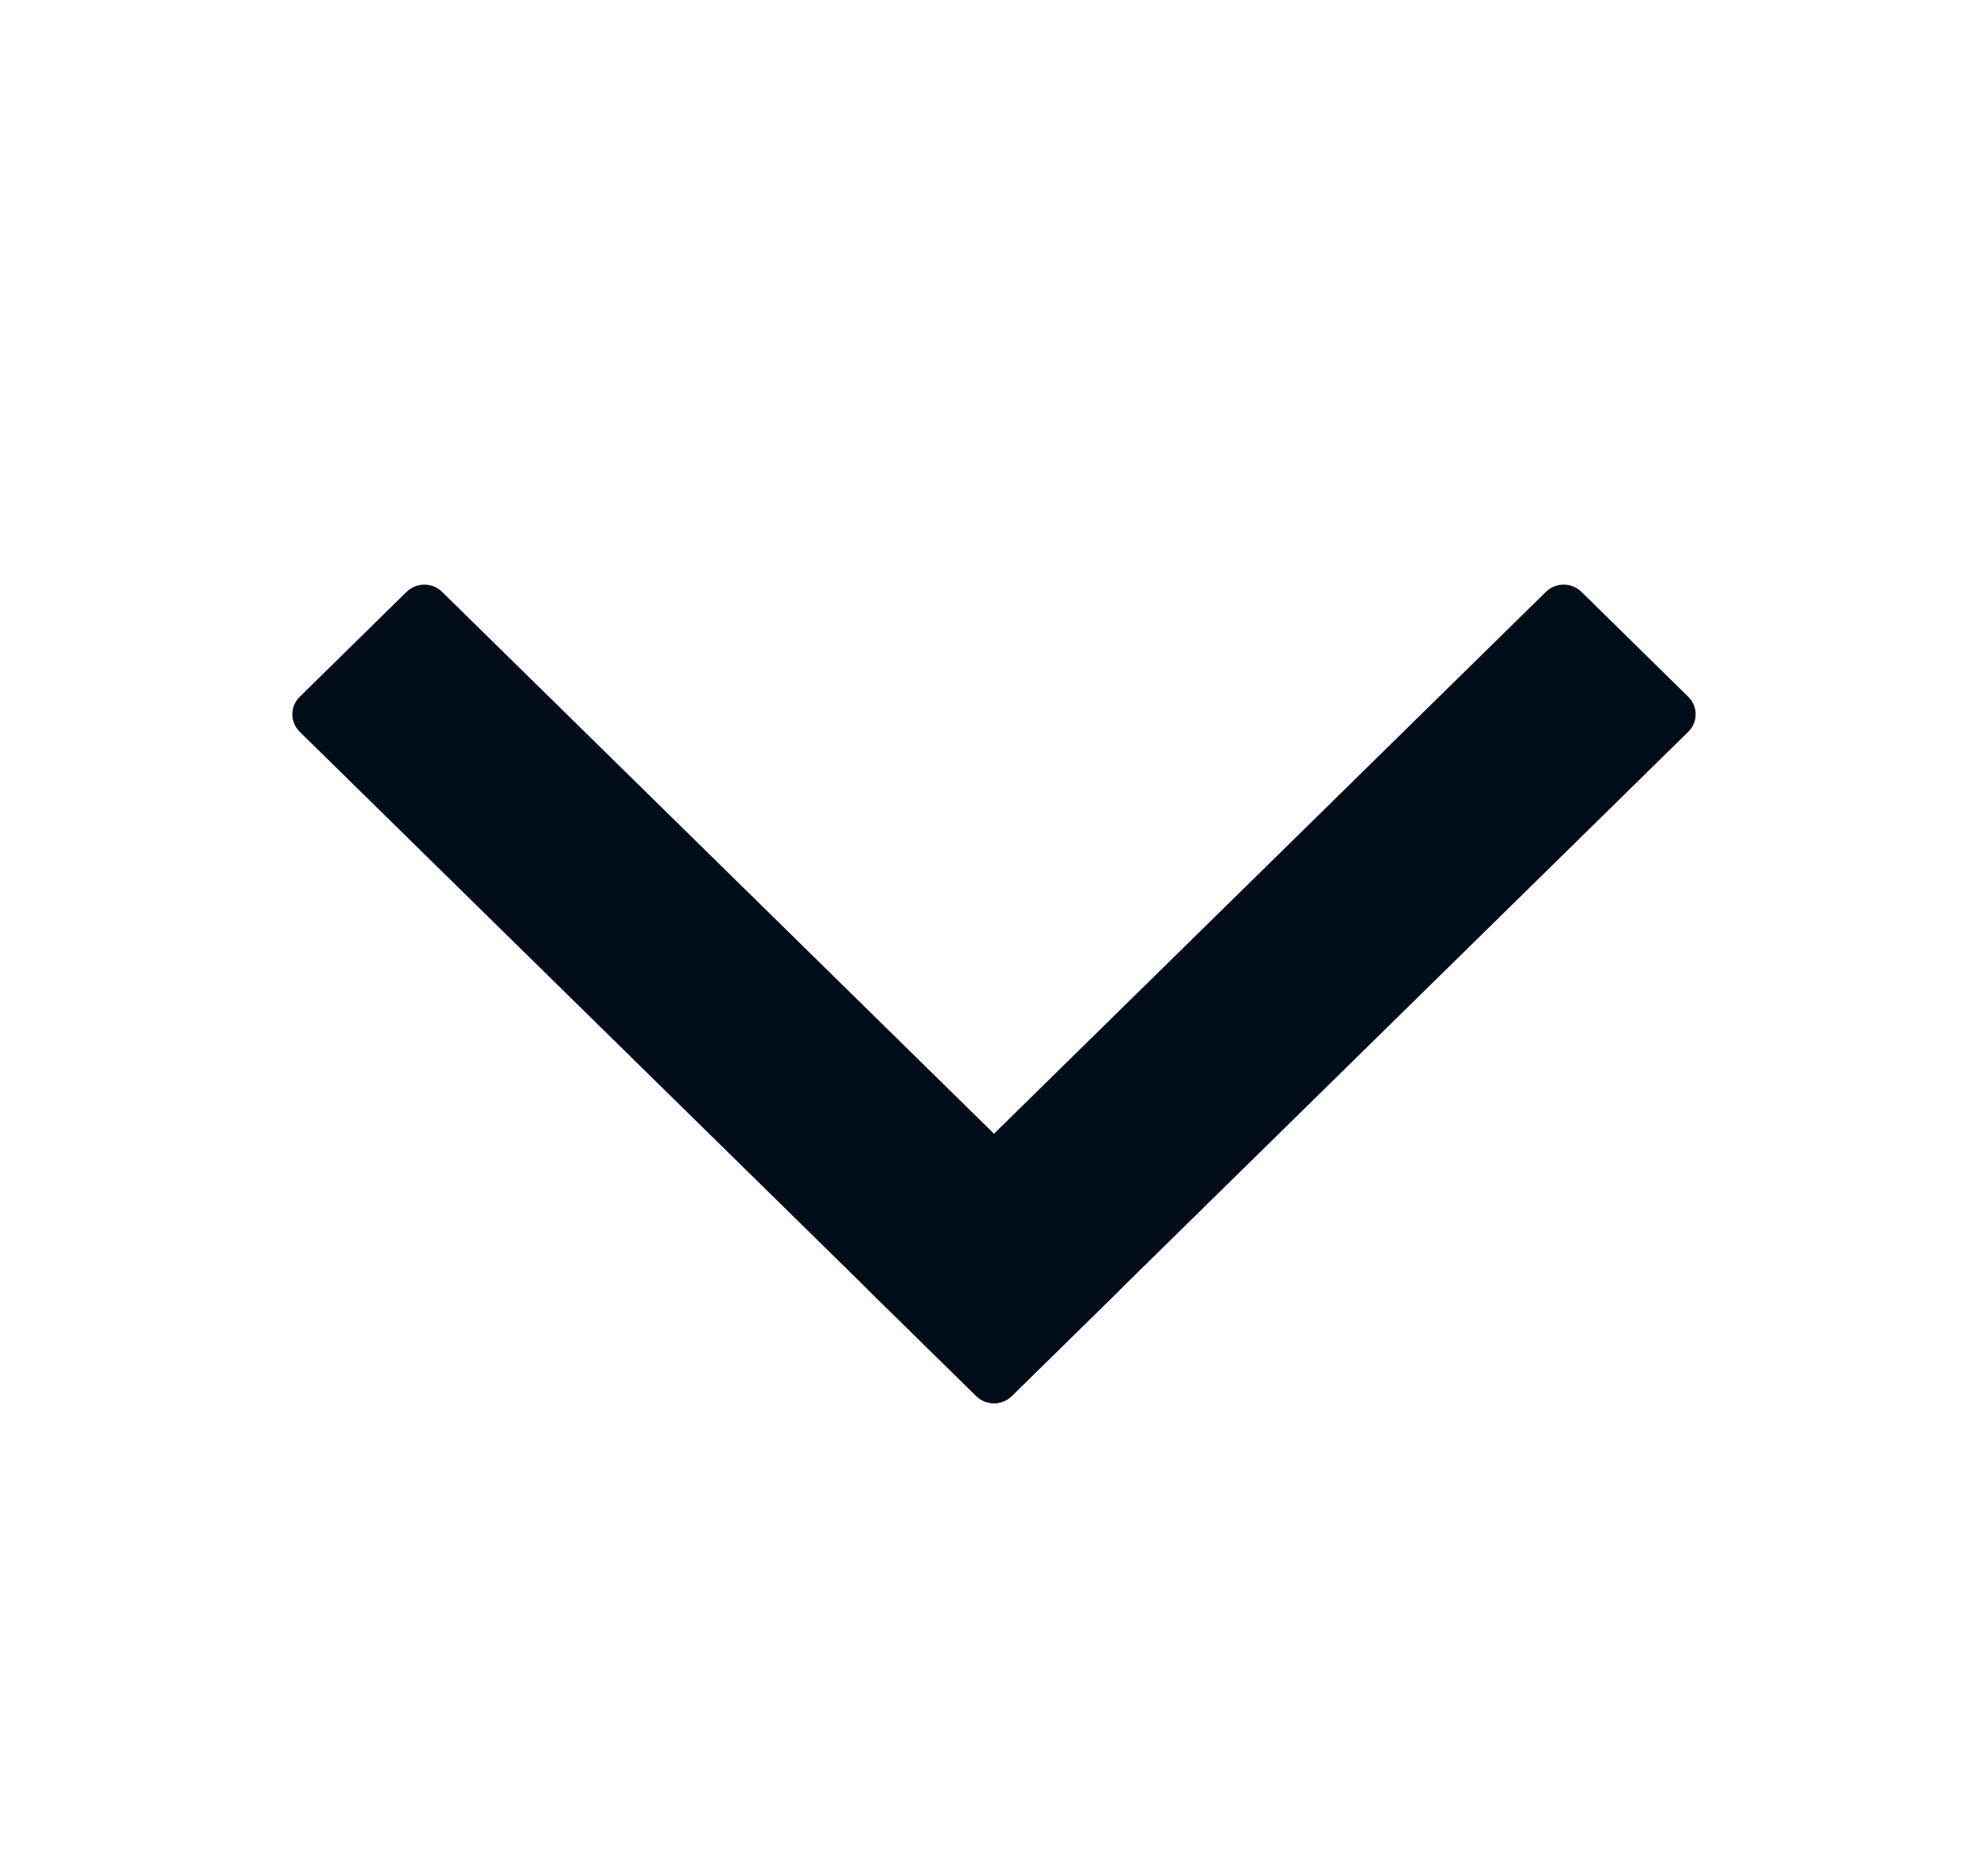 <svg width="17" height="16" viewBox="0 0 17 16" fill="none" xmlns="http://www.w3.org/2000/svg">
<path d="M2.563 6.258C2.479 6.175 2.479 6.041 2.563 5.959L3.476 5.062C3.561 4.979 3.697 4.979 3.781 5.062L9.566 10.742C9.65 10.825 9.65 10.959 9.566 11.041L8.652 11.938C8.568 12.021 8.432 12.021 8.348 11.938L2.563 6.258Z" fill="#000C17"/>
<path d="M8.652 11.938C8.568 12.021 8.432 12.021 8.348 11.938L7.434 11.041C7.35 10.959 7.35 10.825 7.434 10.742L13.219 5.062C13.303 4.979 13.44 4.979 13.524 5.062L14.437 5.959C14.521 6.041 14.521 6.175 14.437 6.258L8.652 11.938Z" fill="#000C17"/>
</svg>
